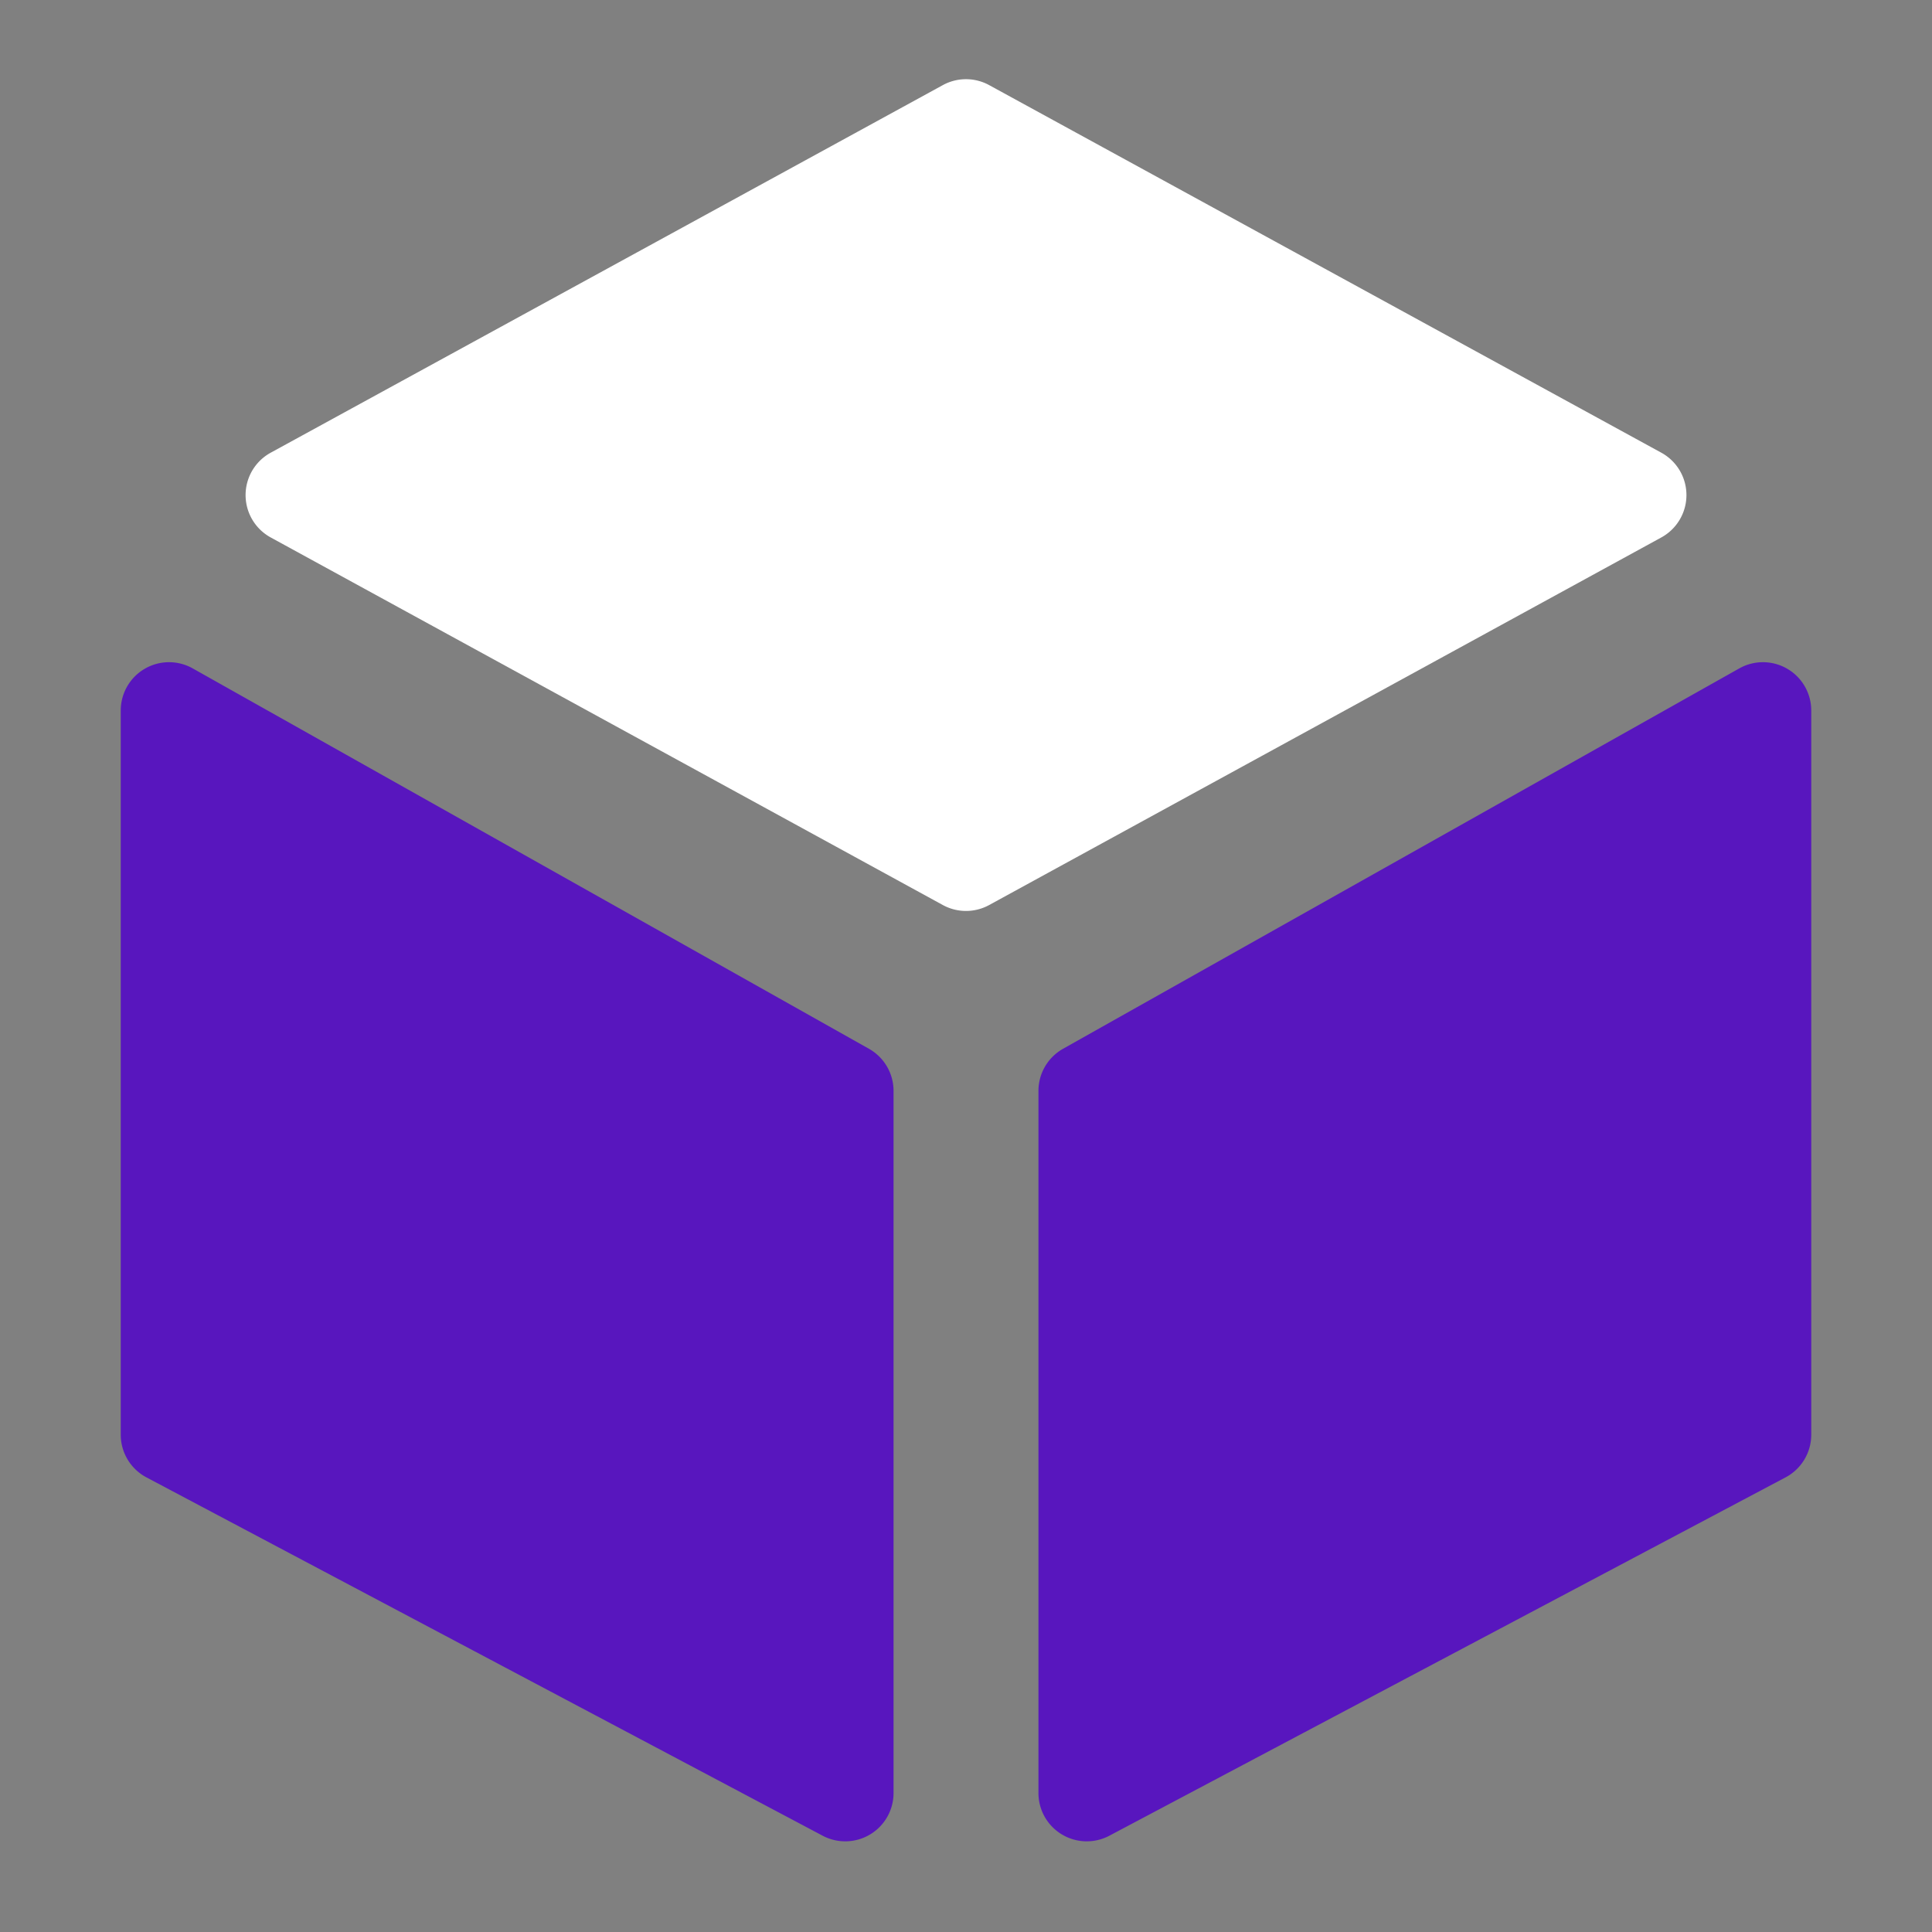 <?xml version="1.0" standalone="no"?><!DOCTYPE svg PUBLIC "-//W3C//DTD SVG 1.1//EN" "http://www.w3.org/Graphics/SVG/1.1/DTD/svg11.dtd"><svg t="1742278787941" class="icon" viewBox="0 0 1024 1024" version="1.1" xmlns="http://www.w3.org/2000/svg" p-id="7782" data-spm-anchor-id="a313x.search_index.0.i22.197f3a81JLbq99" xmlns:xlink="http://www.w3.org/1999/xlink" width="16" height="16"><rect x="0" y="0" width="1024" height="1024" fill="#808080" stroke="none"/><path d="M102.144 354.266l358.4 201.6A25.6 25.6 0 0 1 473.6 578.176v372.173a25.6 25.6 0 0 1-37.581 22.618l-358.4-189.926A25.6 25.6 0 0 1 64 760.422V376.576a25.6 25.6 0 0 1 38.144-22.31zM921.856 354.266l-358.4 201.6A25.6 25.6 0 0 0 550.4 578.176v372.173a25.6 25.6 0 0 0 37.581 22.618l358.4-189.926A25.6 25.6 0 0 0 960 760.422V376.576a25.6 25.6 0 0 0-38.144-22.31z" fill="#5816BE" p-id="7783" data-spm-anchor-id="a313x.search_index.0.i19.197f3a81JLbq99" class=""></path><path d="M524.288 45.12l356.237 194.816a25.6 25.6 0 0 1 0 44.928L524.288 479.68a25.6 25.6 0 0 1-24.576 0L143.488 284.864a25.6 25.6 0 0 1 0-44.928L499.712 45.12a25.6 25.6 0 0 1 24.576 0z" fill="#ffffff" p-id="7784" data-spm-anchor-id="a313x.search_index.0.i16.197f3a81JLbq99" class="selected"></path></svg>